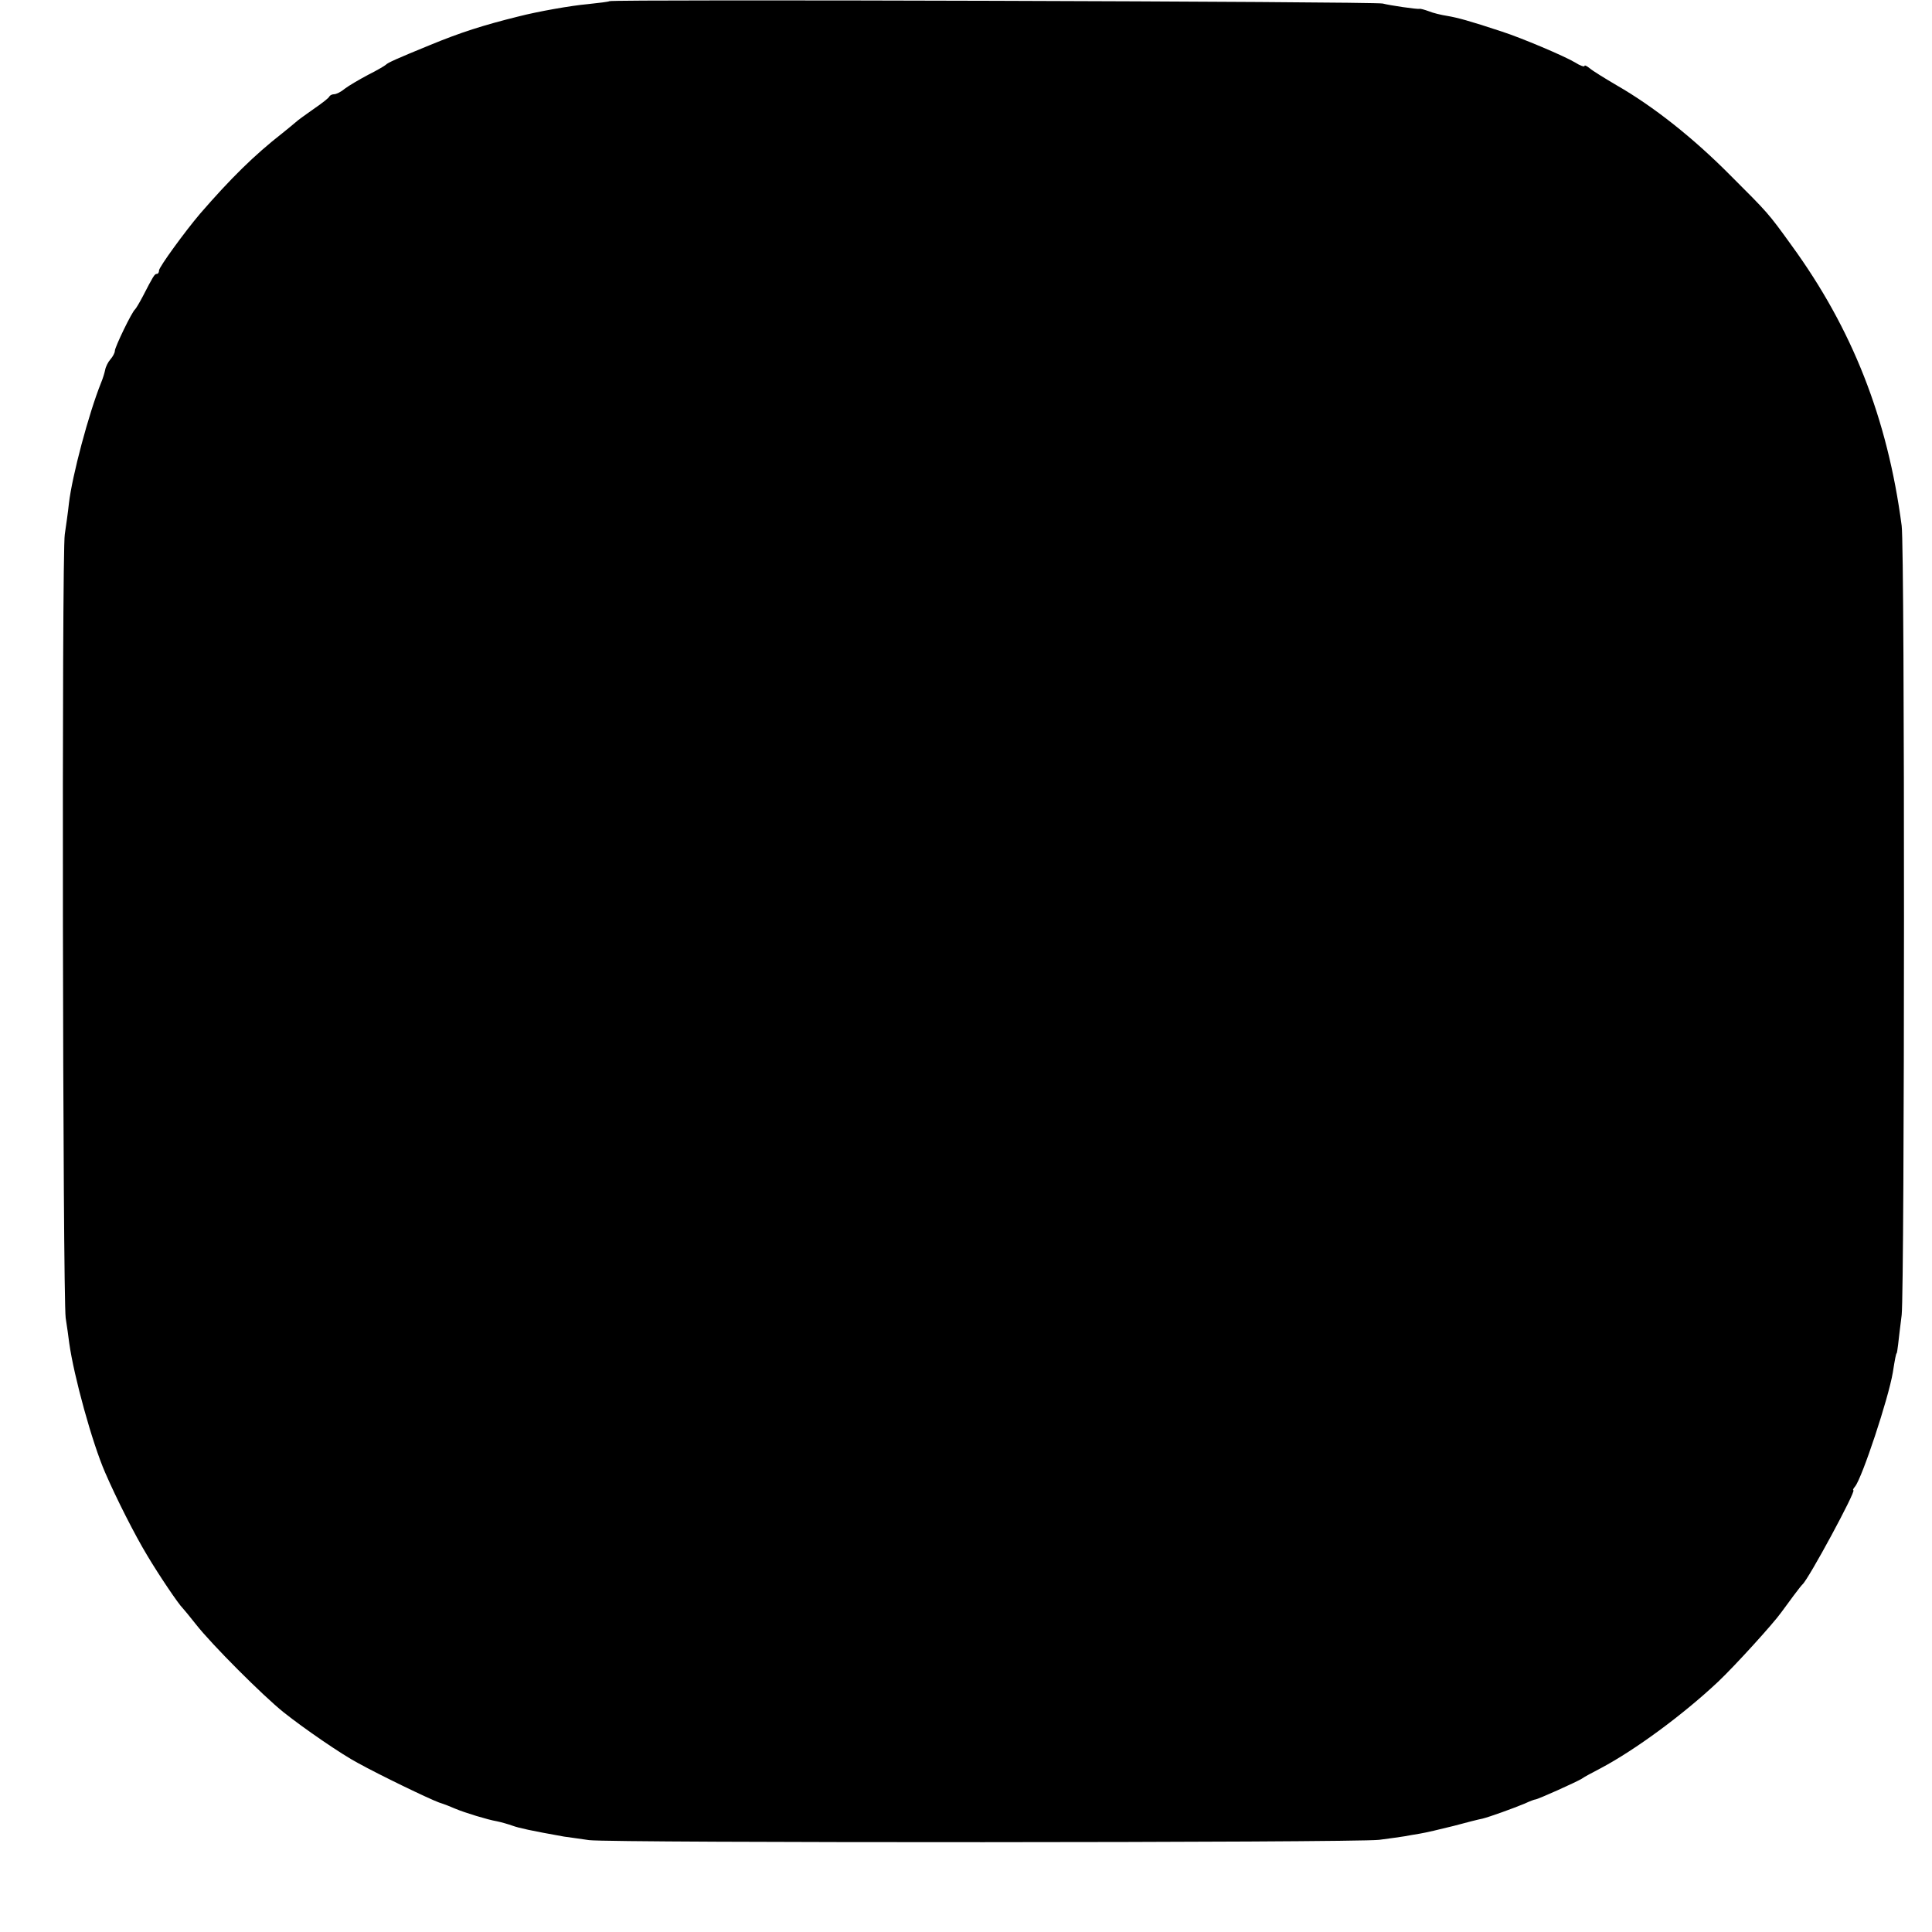<?xml version="1.0" standalone="no"?>
<!DOCTYPE svg PUBLIC "-//W3C//DTD SVG 20010904//EN"
 "http://www.w3.org/TR/2001/REC-SVG-20010904/DTD/svg10.dtd">
<svg version="1.0" xmlns="http://www.w3.org/2000/svg"
 width="656pt" height="656pt" viewBox="0 0 656 656"
 preserveAspectRatio="xMidYMid meet">
<g transform="translate(0,656) scale(0.1,-0.1)"
fill="#000000" stroke="none">
<path d="M2069 6556 c-2 -2 -35 -6 -73 -10 -57 -5 -170 -25 -236 -42 -117 -29
-196 -54 -300 -97 -110 -45 -144 -60 -150 -67 -3 -3 -30 -19 -60 -34 -30 -16
-66 -37 -79 -47 -13 -11 -29 -19 -37 -19 -7 0 -14 -4 -16 -8 -1 -4 -25 -23
-53 -42 -27 -19 -55 -39 -61 -45 -6 -5 -26 -22 -45 -37 -96 -75 -176 -154
-280 -274 -51 -60 -139 -181 -139 -192 0 -7 -3 -12 -8 -12 -7 0 -12 -8 -47
-76 -11 -21 -23 -41 -26 -44 -11 -8 -69 -129 -69 -141 0 -7 -7 -20 -15 -29 -8
-9 -16 -25 -18 -36 -2 -10 -8 -30 -14 -44 -42 -105 -98 -315 -109 -409 -3 -30
-10 -77 -14 -105 -11 -61 -7 -2589 3 -2661 4 -27 10 -66 12 -85 16 -114 78
-339 122 -440 39 -90 101 -212 142 -280 41 -69 108 -168 121 -180 3 -3 23 -27
45 -55 54 -69 228 -243 298 -299 69 -55 197 -143 252 -172 76 -42 240 -121
275 -134 19 -6 44 -16 55 -21 33 -14 112 -38 142 -43 15 -3 39 -10 53 -15 22
-8 63 -17 175 -37 17 -2 55 -8 85 -12 77 -10 2600 -9 2683 1 37 5 76 10 86 12
10 2 34 6 52 9 19 3 70 15 114 26 44 12 88 23 99 25 24 6 102 34 143 51 17 8
33 14 36 14 8 0 139 59 157 70 8 6 38 22 65 36 117 62 280 182 399 294 57 54
187 197 214 235 23 32 67 91 72 95 21 18 184 320 173 320 -3 0 0 6 6 13 24 30
113 298 128 387 7 45 11 65 13 65 1 0 3 14 5 30 2 17 7 62 12 100 10 90 11
2600 0 2680 -48 365 -168 669 -374 952 -80 111 -80 110 -208 238 -126 127
-260 233 -385 305 -41 24 -83 50 -92 58 -10 8 -18 12 -18 8 0 -4 -15 1 -32 12
-37 22 -181 83 -249 105 -112 37 -150 47 -185 53 -20 3 -49 10 -63 16 -14 5
-28 9 -31 8 -8 -2 -103 12 -125 18 -21 7 -2619 15 -2626 8z"/>
</g>
</svg>
